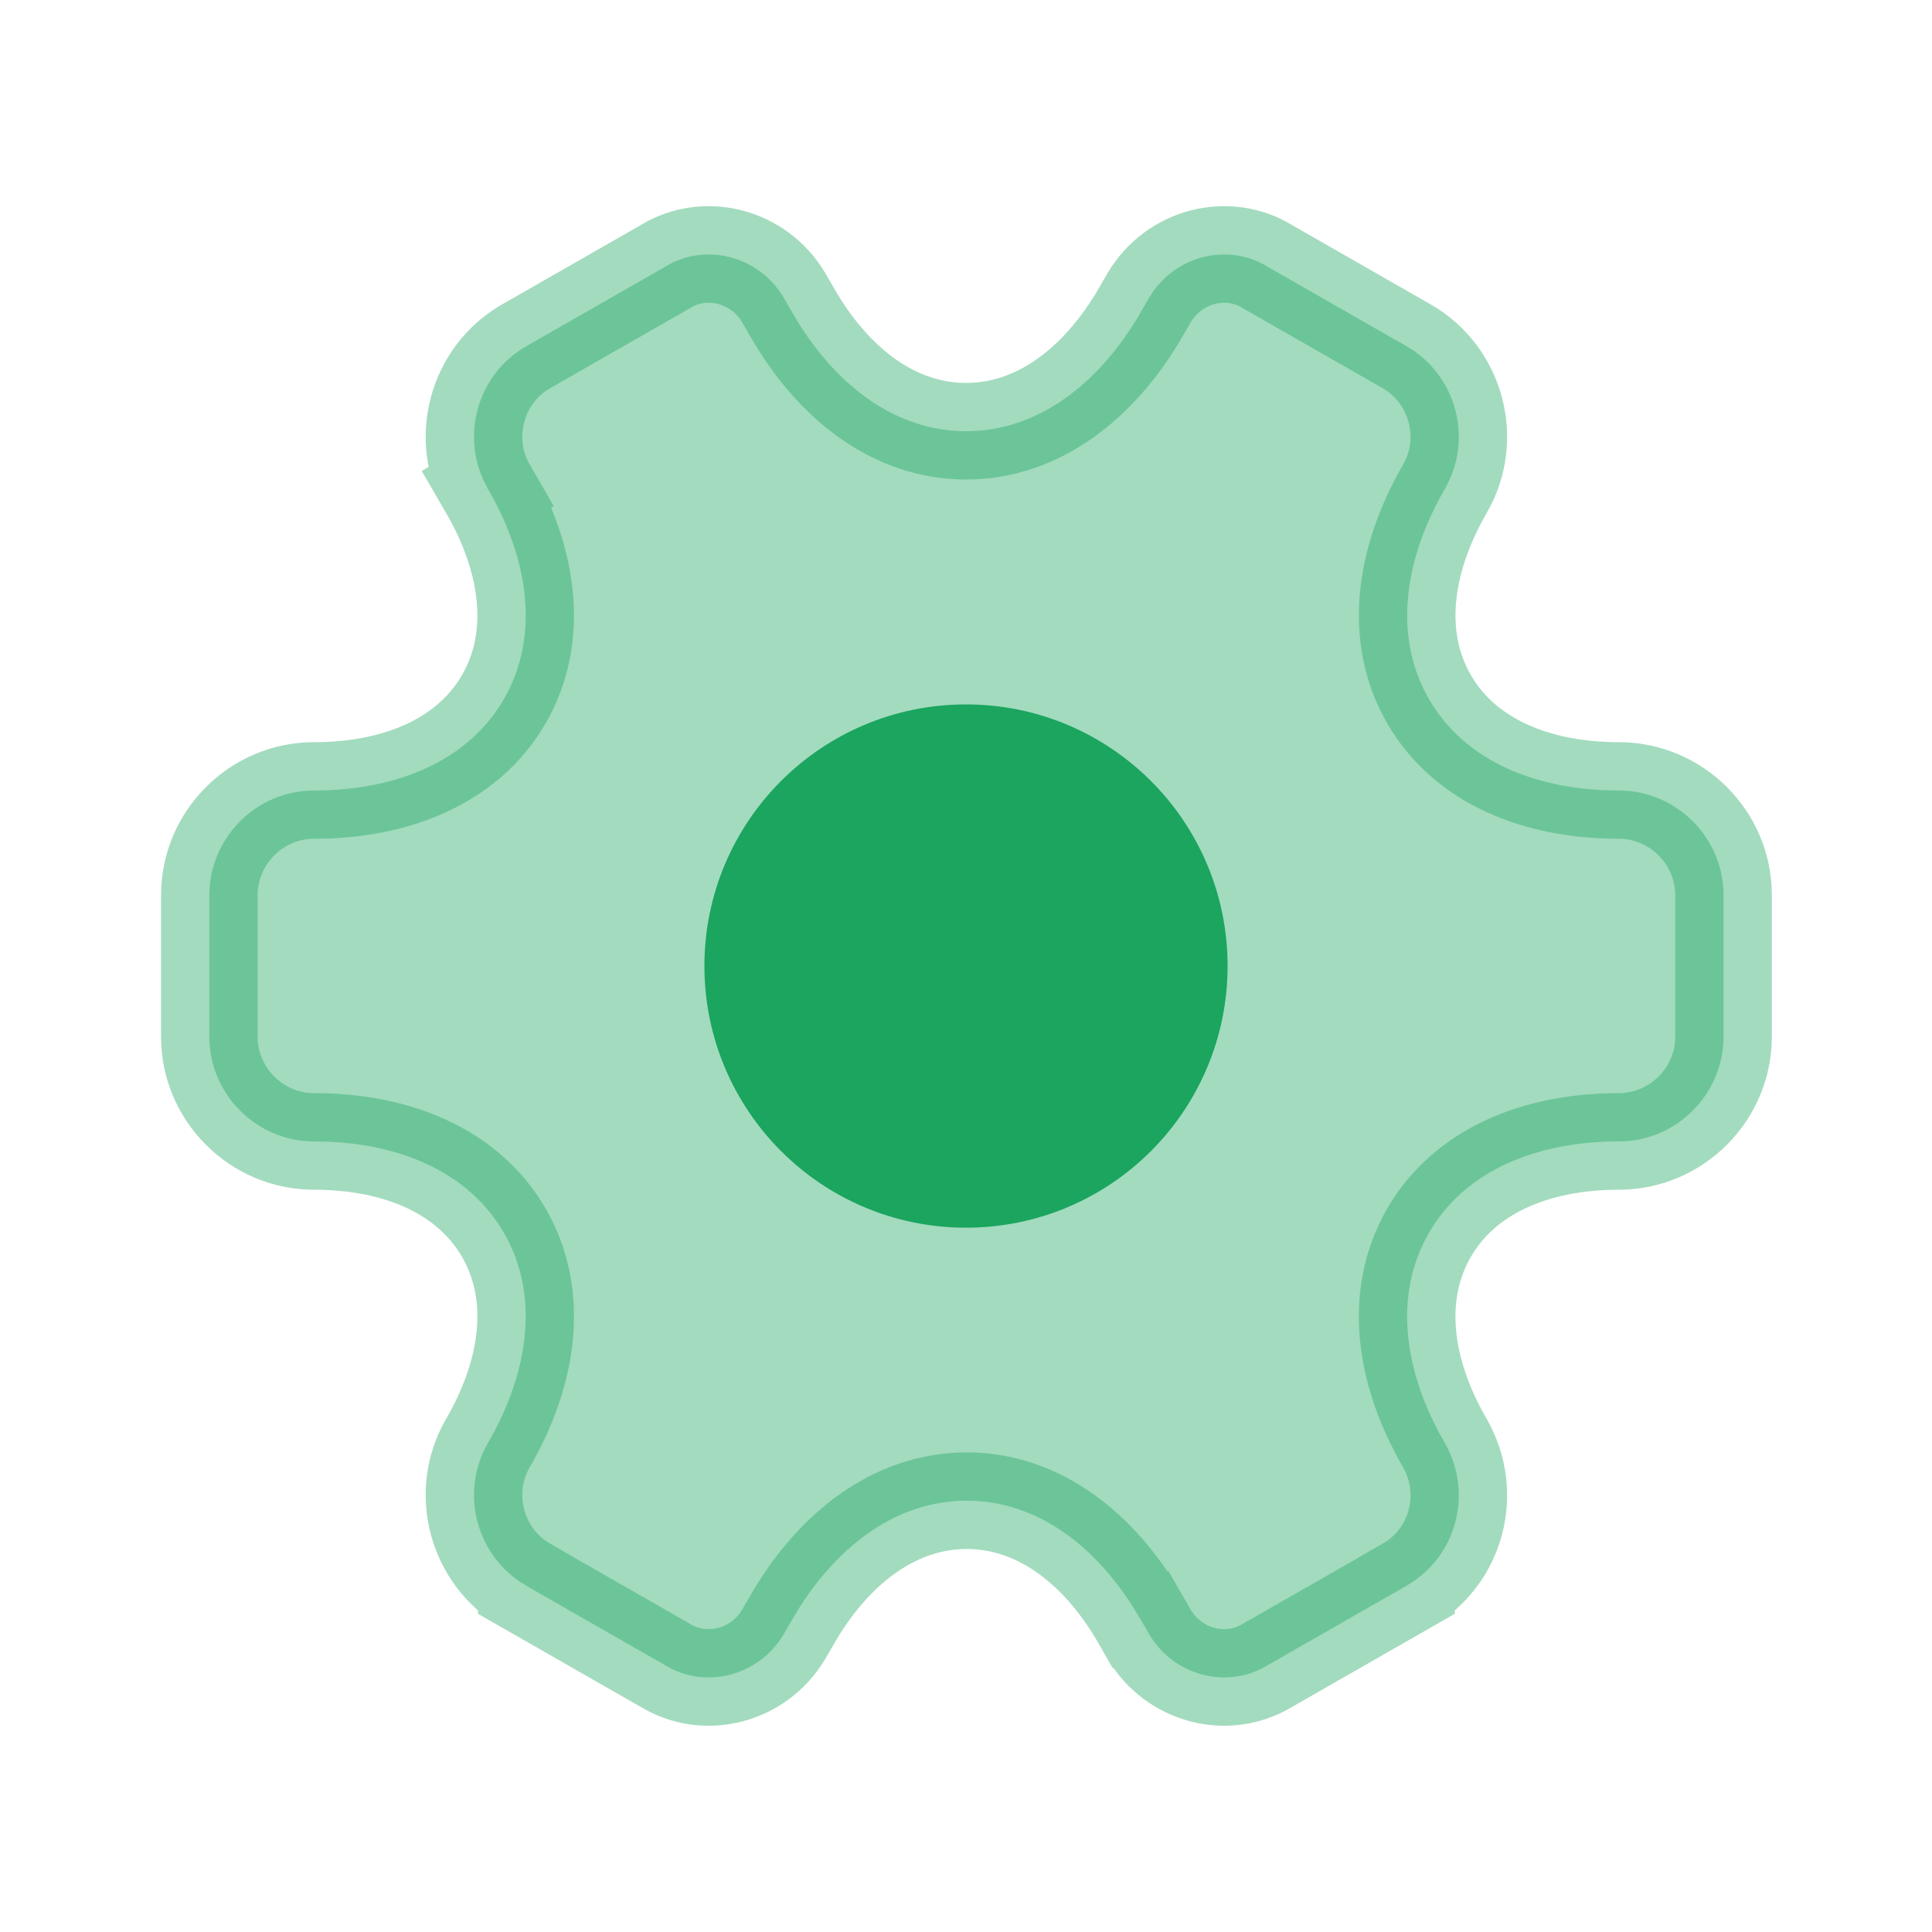 <svg width="20" height="20" viewBox="0 0 20 20" fill="none" xmlns="http://www.w3.org/2000/svg">
<path opacity="0.4" d="M5.448 3.584L5.448 3.584L6.89 2.759L6.89 2.759L6.897 2.754C7.308 2.51 7.854 2.649 8.111 3.078L8.2 3.232C8.2 3.232 8.2 3.232 8.2 3.232C8.628 3.979 9.263 4.464 10.001 4.464C10.738 4.464 11.375 3.98 11.808 3.234L11.808 3.233L11.898 3.078C12.155 2.649 12.7 2.51 13.111 2.754L13.111 2.754L13.118 2.759L14.56 3.584L14.56 3.584C15.077 3.879 15.254 4.546 14.959 5.057C14.527 5.804 14.424 6.597 14.792 7.236C15.16 7.875 15.898 8.183 16.758 8.183C17.351 8.183 17.842 8.669 17.842 9.266V10.733C17.842 11.325 17.355 11.816 16.758 11.816C15.898 11.816 15.16 12.124 14.792 12.763C14.424 13.402 14.526 14.195 14.958 14.94C15.255 15.461 15.076 16.121 14.56 16.415L14.56 16.416L13.118 17.241L13.118 17.241L13.111 17.245C12.7 17.489 12.155 17.35 11.898 16.921L11.809 16.767C11.809 16.767 11.808 16.767 11.808 16.767C11.38 16.02 10.745 15.535 10.007 15.535C9.27 15.535 8.633 16.019 8.201 16.765L8.201 16.766L8.111 16.921C7.854 17.35 7.308 17.489 6.897 17.245L6.897 17.245L6.89 17.241L5.448 16.416L5.448 16.415C4.932 16.12 4.754 15.453 5.049 14.942C5.482 14.195 5.585 13.402 5.217 12.763C4.848 12.124 4.111 11.816 3.25 11.816C2.653 11.816 2.167 11.325 2.167 10.733V9.266C2.167 8.674 2.653 8.183 3.25 8.183C4.111 8.183 4.848 7.875 5.217 7.236C5.585 6.597 5.482 5.803 5.049 5.057L4.617 5.308L5.05 5.058C4.754 4.546 4.931 3.879 5.448 3.584Z" fill="#1BA55F" stroke="#1BA55F"/>
<path d="M12.208 10C12.208 11.22 11.22 12.209 10 12.209C8.78 12.209 7.792 11.22 7.792 10C7.792 8.781 8.78 7.792 10 7.792C11.22 7.792 12.208 8.781 12.208 10Z" fill="#1BA55F" stroke="#1BA55F"/>
</svg>
